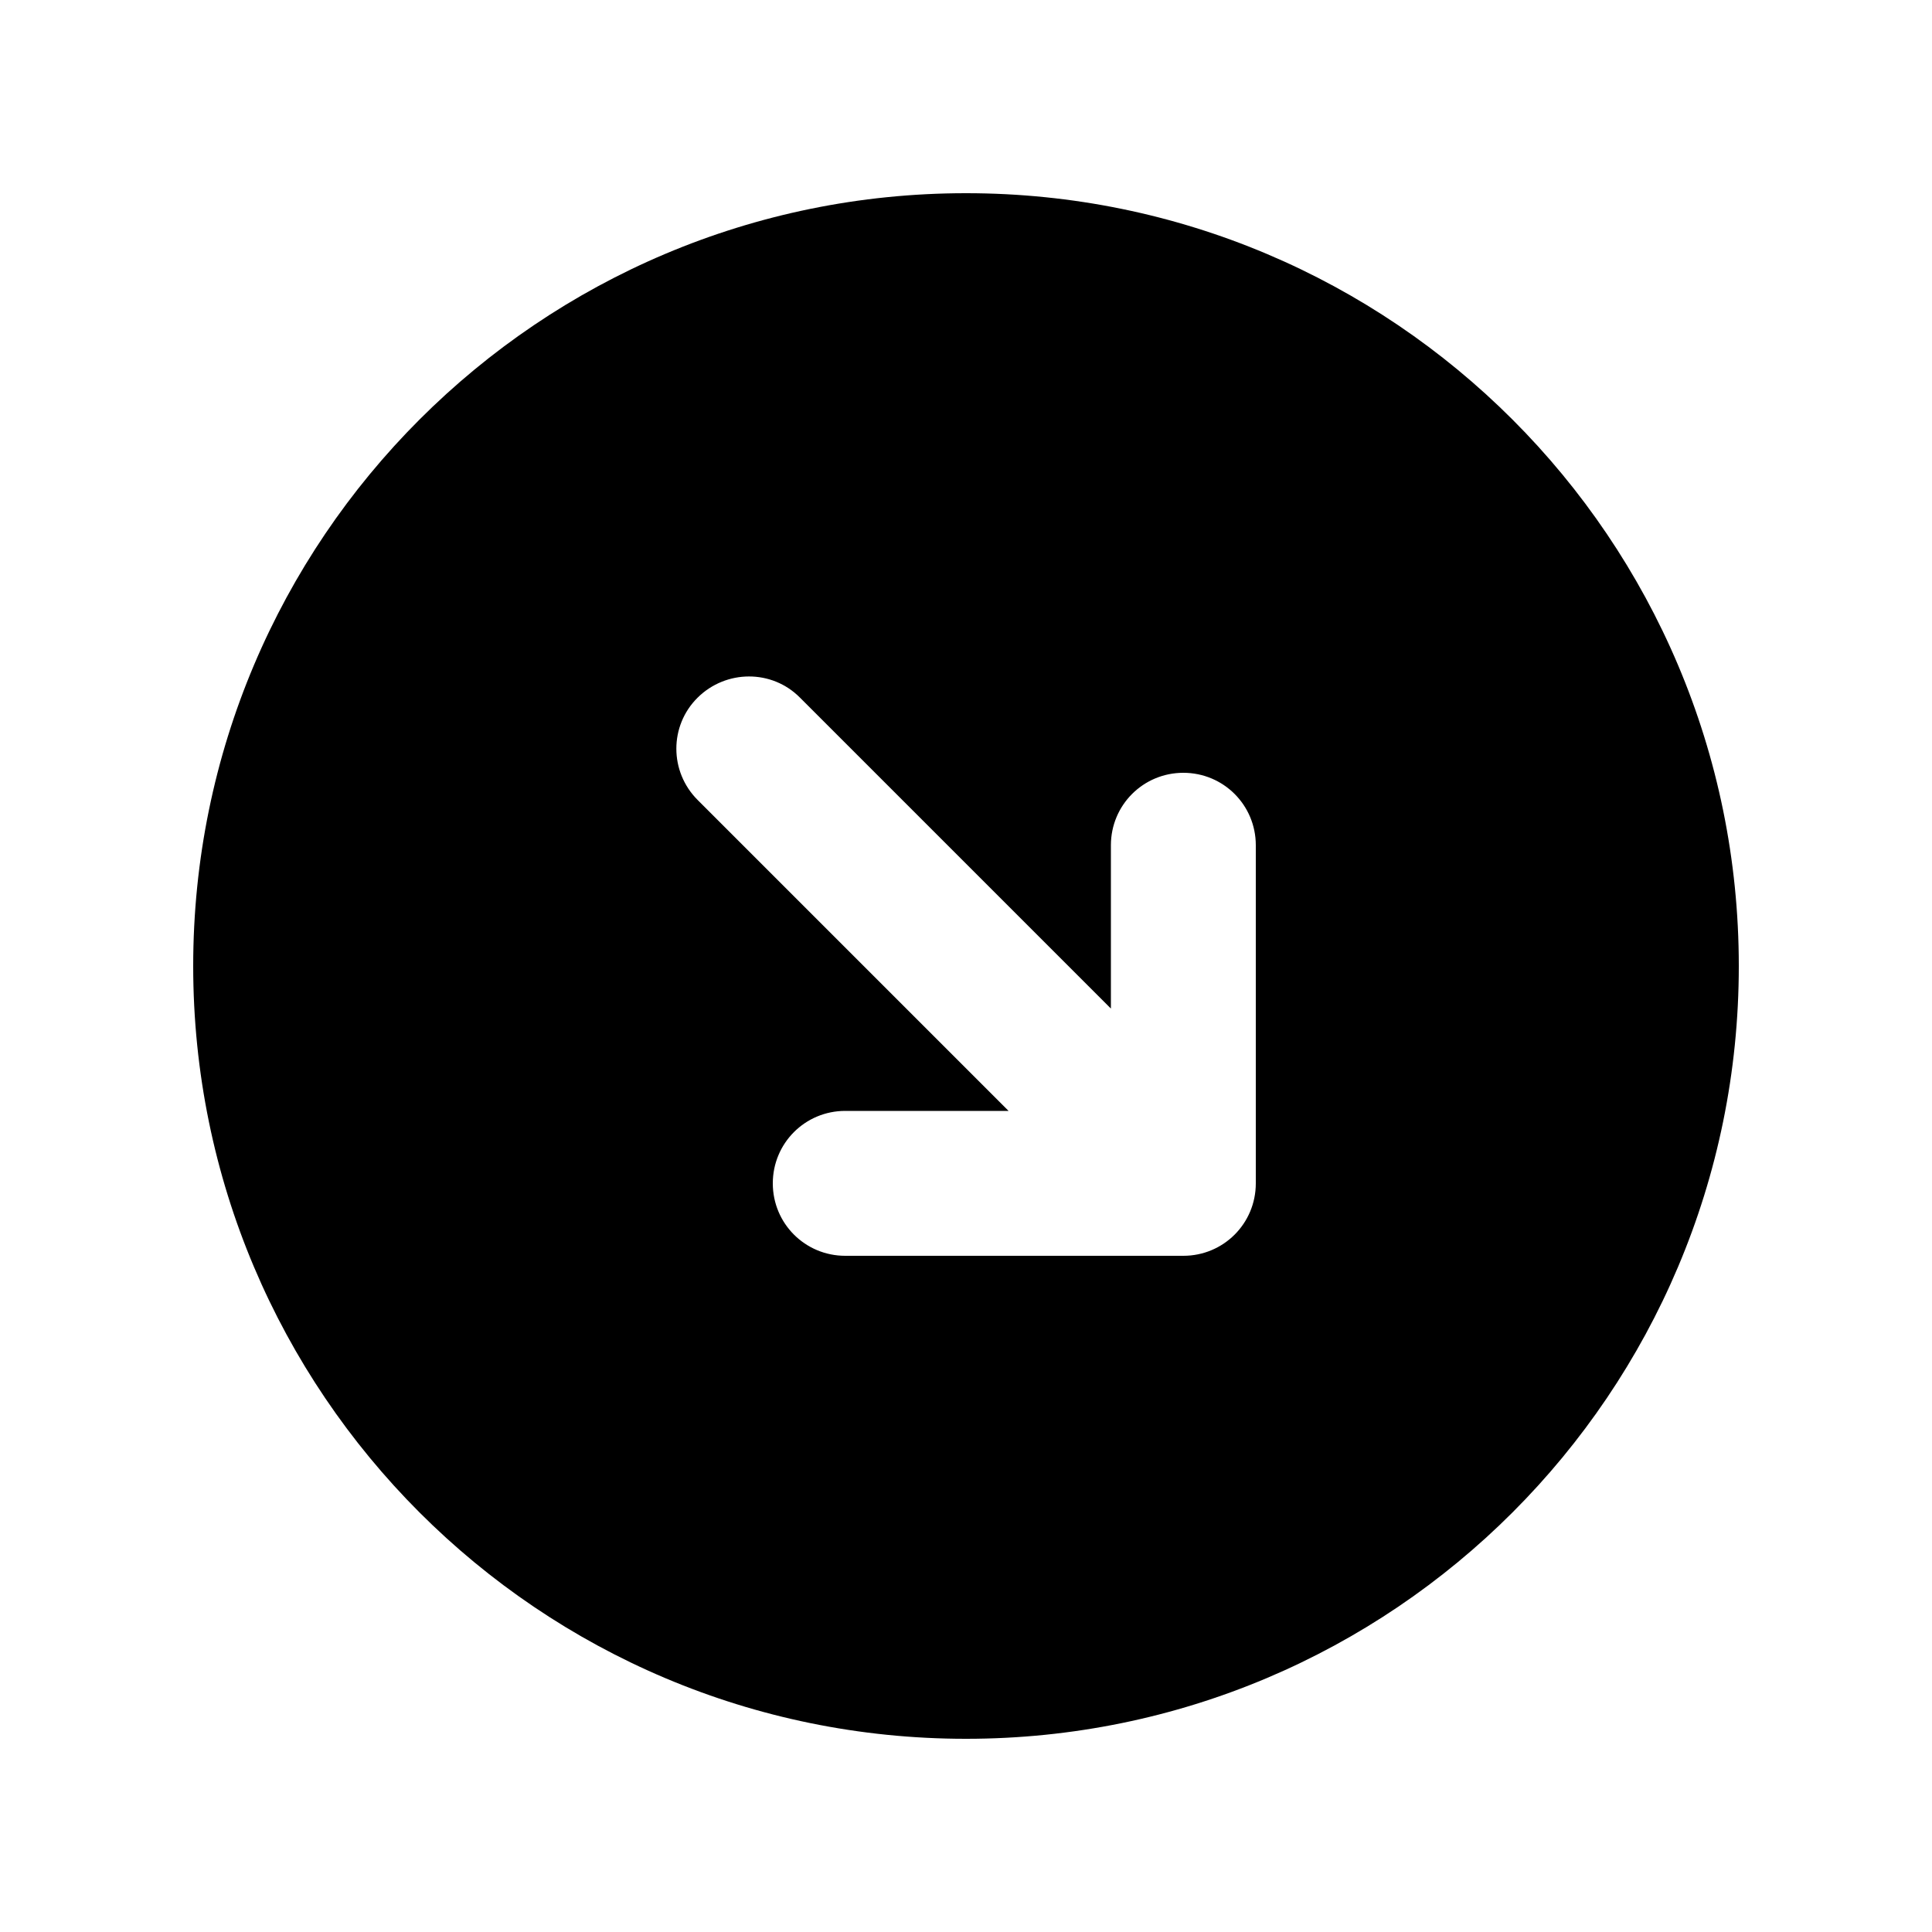 <svg xmlns="http://www.w3.org/2000/svg" viewBox="0 0 640 640"><!--! Font Awesome Pro 7.0.0 by @fontawesome - https://fontawesome.com License - https://fontawesome.com/license (Commercial License) Copyright 2025 Fonticons, Inc. --><path fill="currentColor" d="M320 64C178.6 64 64 178.6 64 320C64 461.4 178.6 576 320 576C461.4 576 576 461.4 576 320C576 178.6 461.4 64 320 64zM368 280C368 266.7 378.7 256 392 256C405.3 256 416 266.7 416 280L416 392C416 405.3 405.3 416 392 416L280 416C266.7 416 256 405.3 256 392C256 378.7 266.7 368 280 368L334.1 368L231.1 265C221.7 255.6 221.7 240.4 231.1 231.1C240.5 221.8 255.7 221.7 265 231.1L368 334.1L368 280z"/></svg>